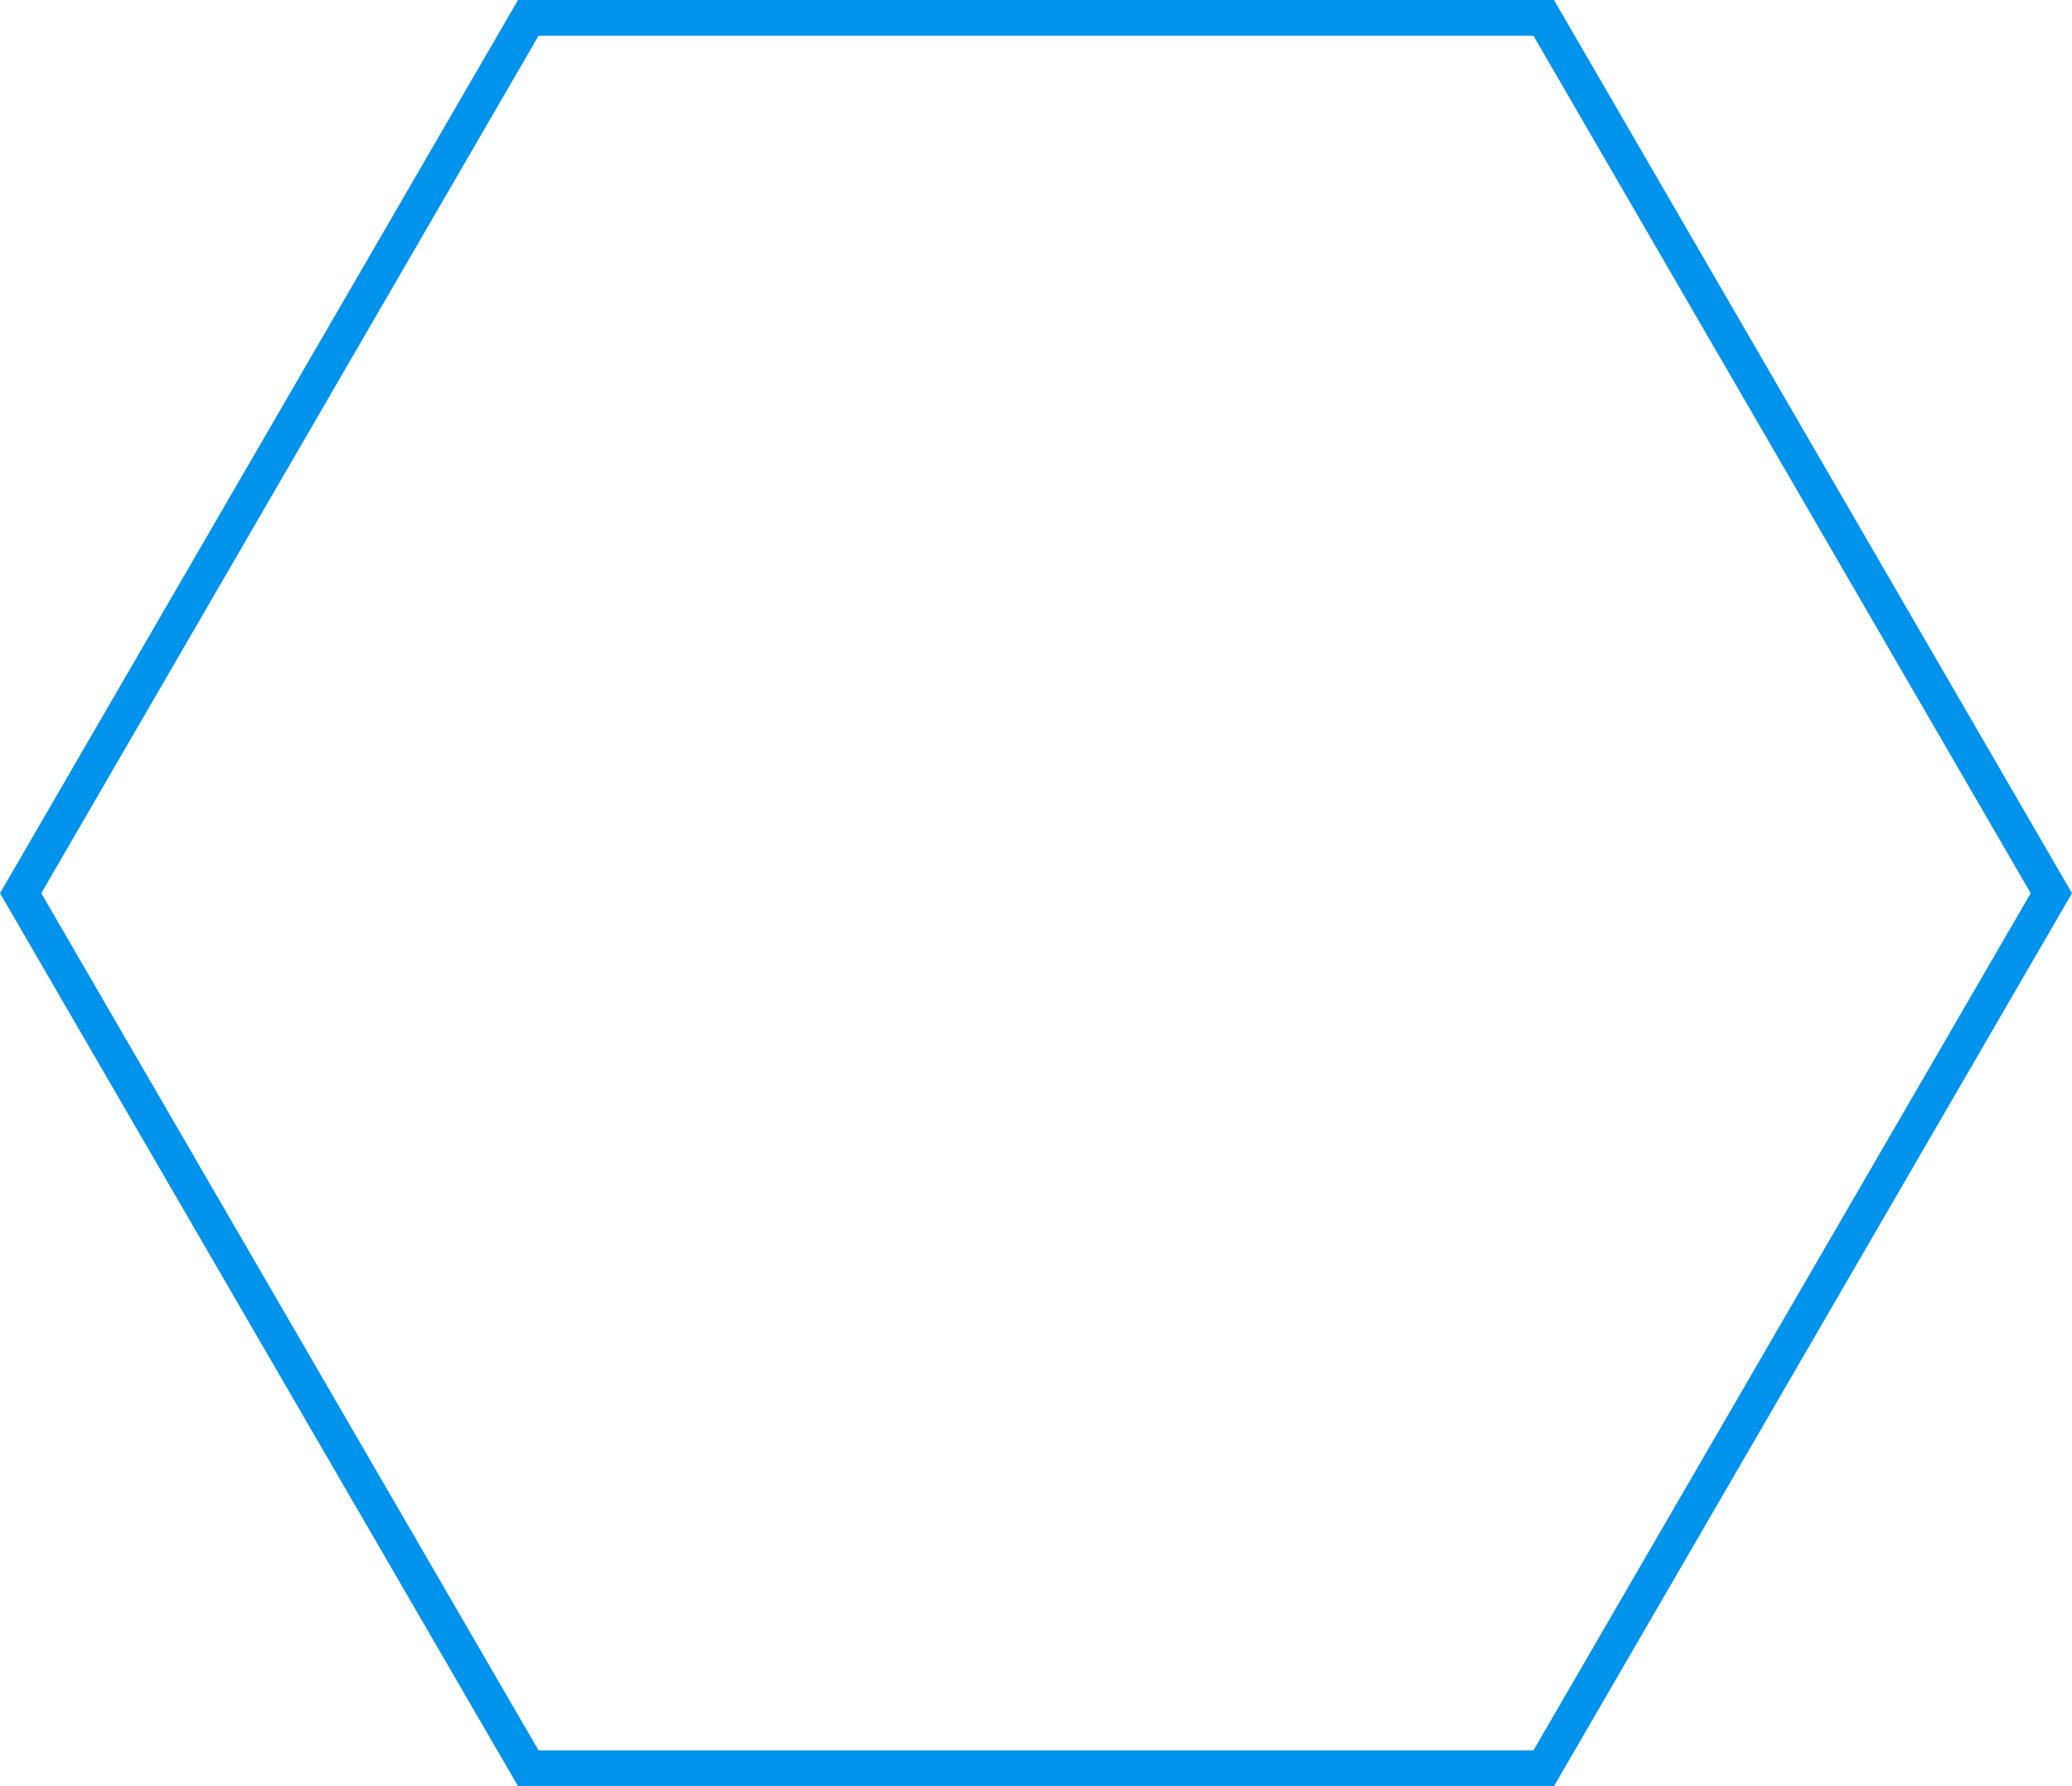 <svg width="58" height="50" viewBox="0 0 58 50" fill="none" xmlns="http://www.w3.org/2000/svg">
<path d="M0.578 25.004L14.788 0.5H43.212L57.422 25.004L43.212 49.5H14.788L0.578 25.004Z" stroke="#0293ED"/>
</svg>
